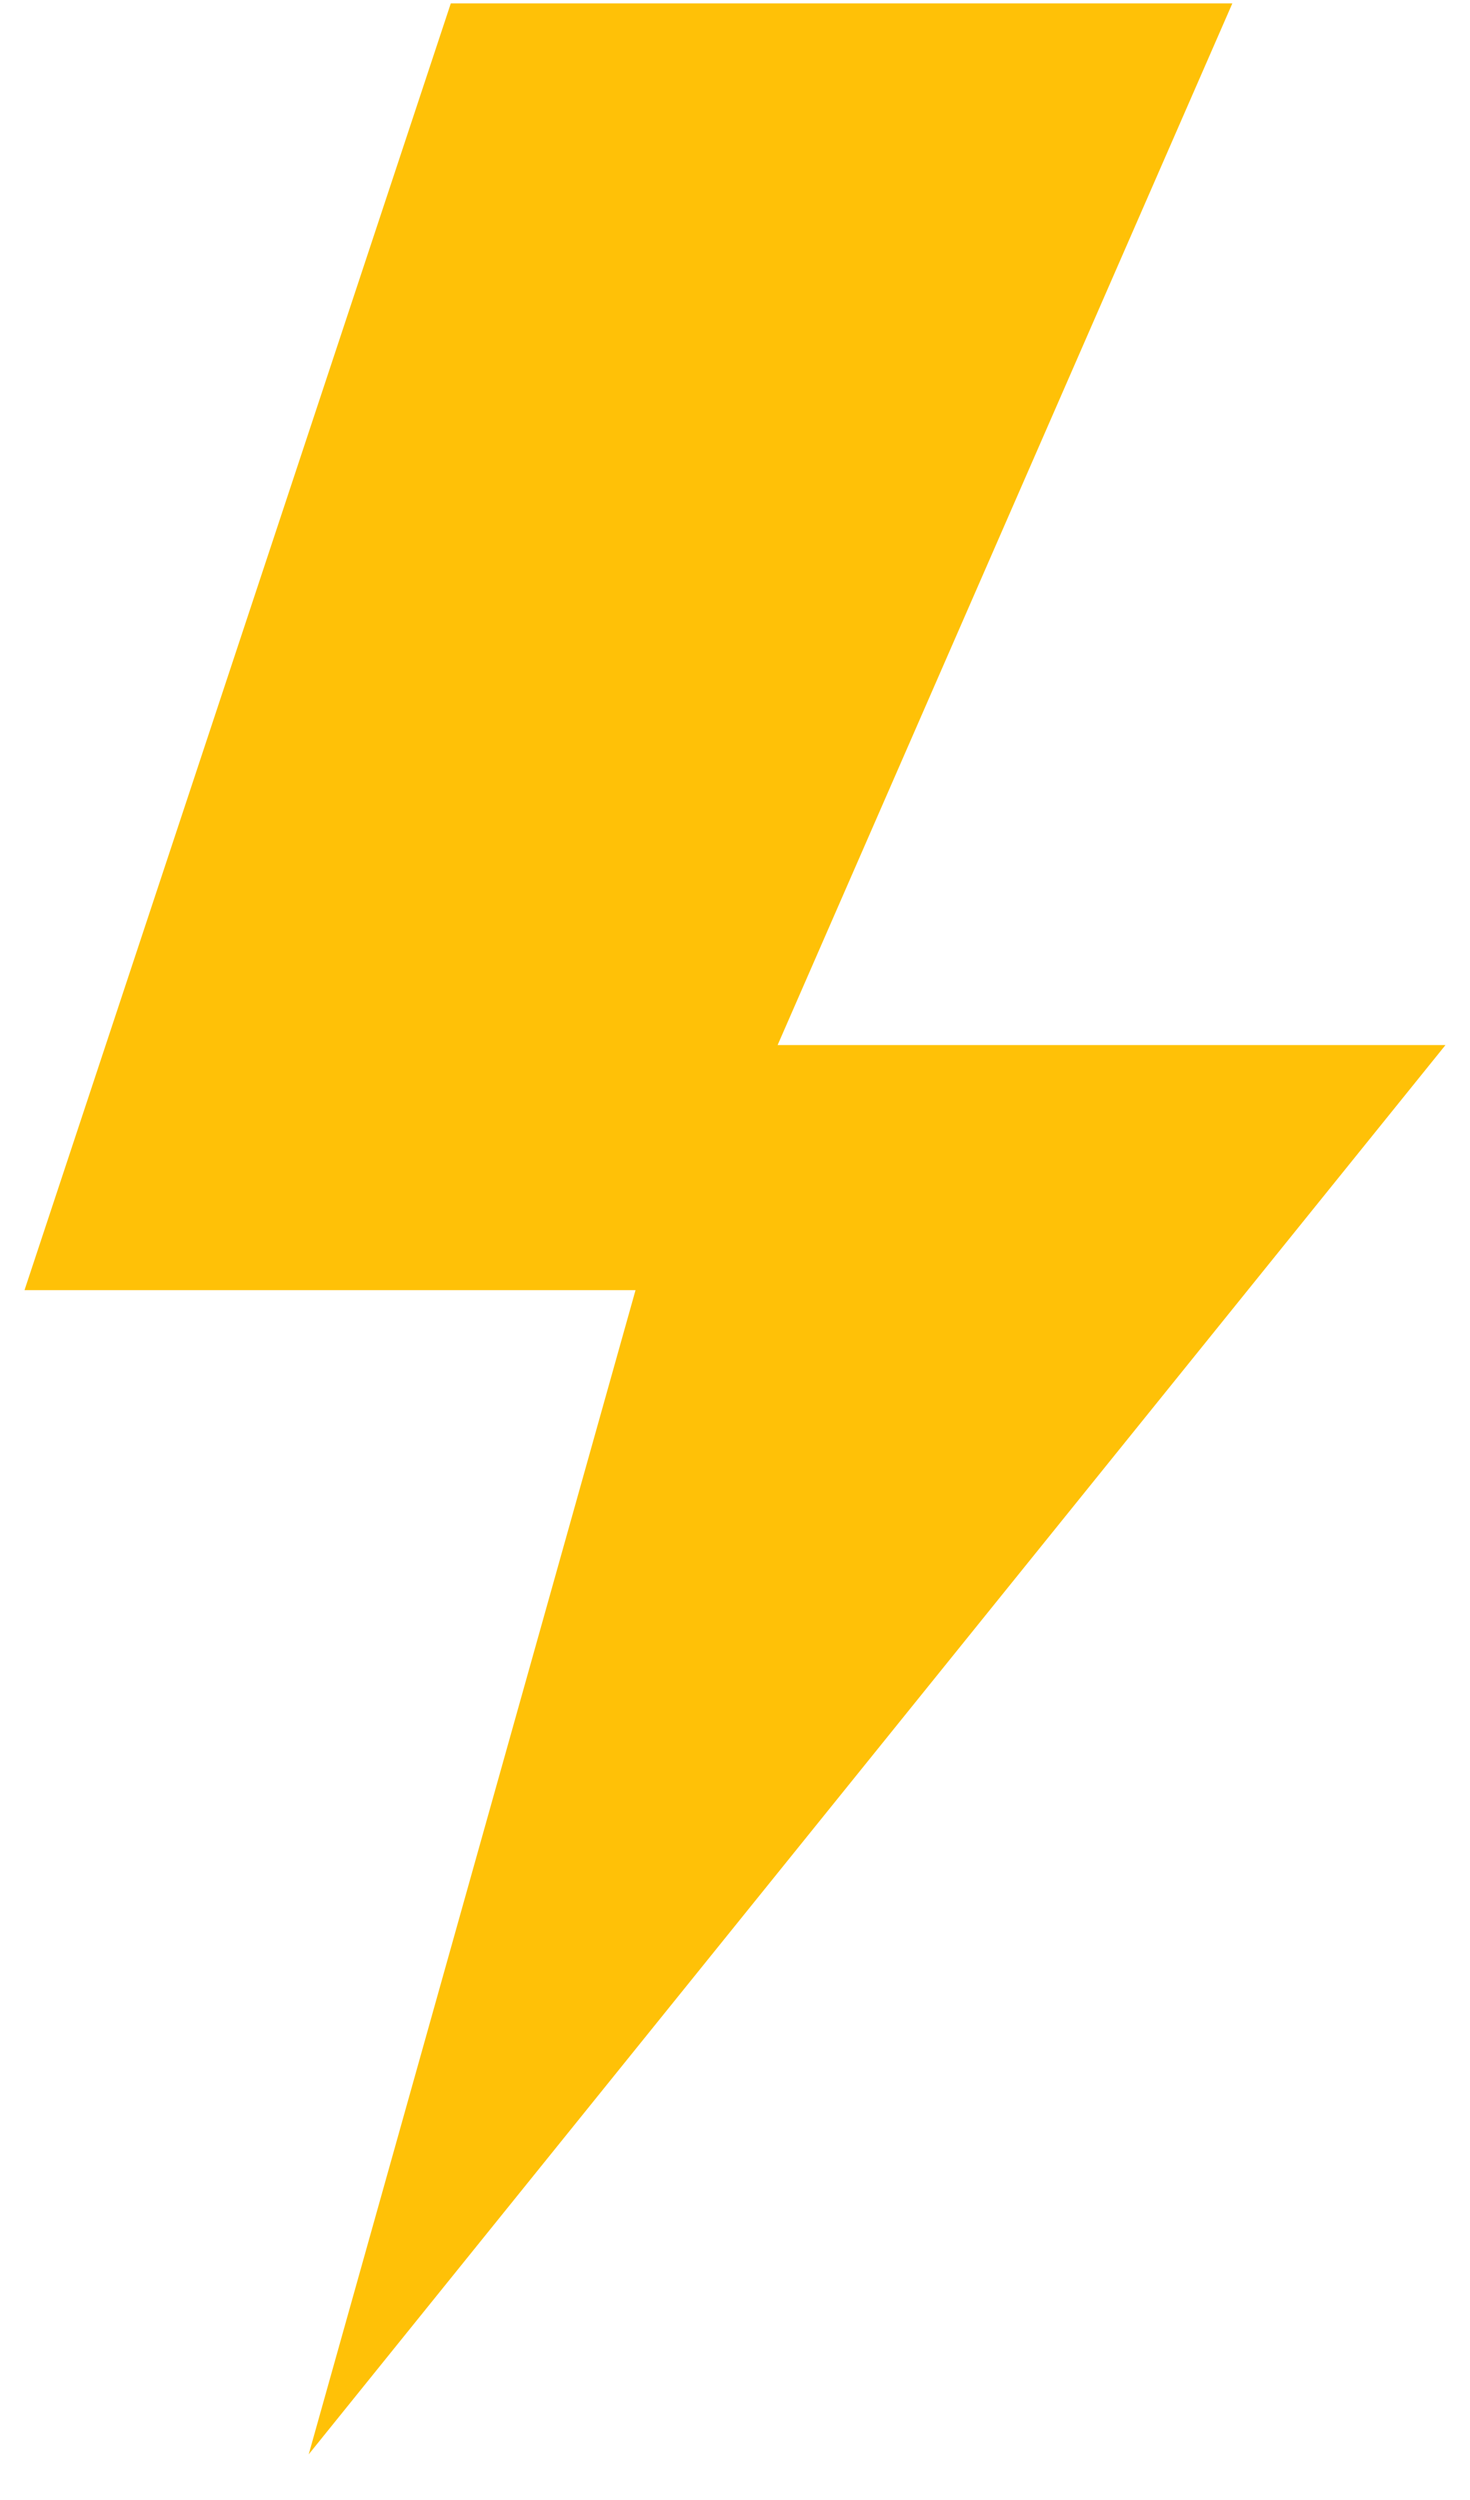 <svg width="30" height="51" viewBox="0 0 30 51" fill="none" xmlns="http://www.w3.org/2000/svg">
    <path d="M29.5 21.319H15.87L25.15 0.069H9.2L0.5 26.319H12.97L6.3 50.069L29.5 21.319Z"
        fill="#FFC107" />
</svg>
    